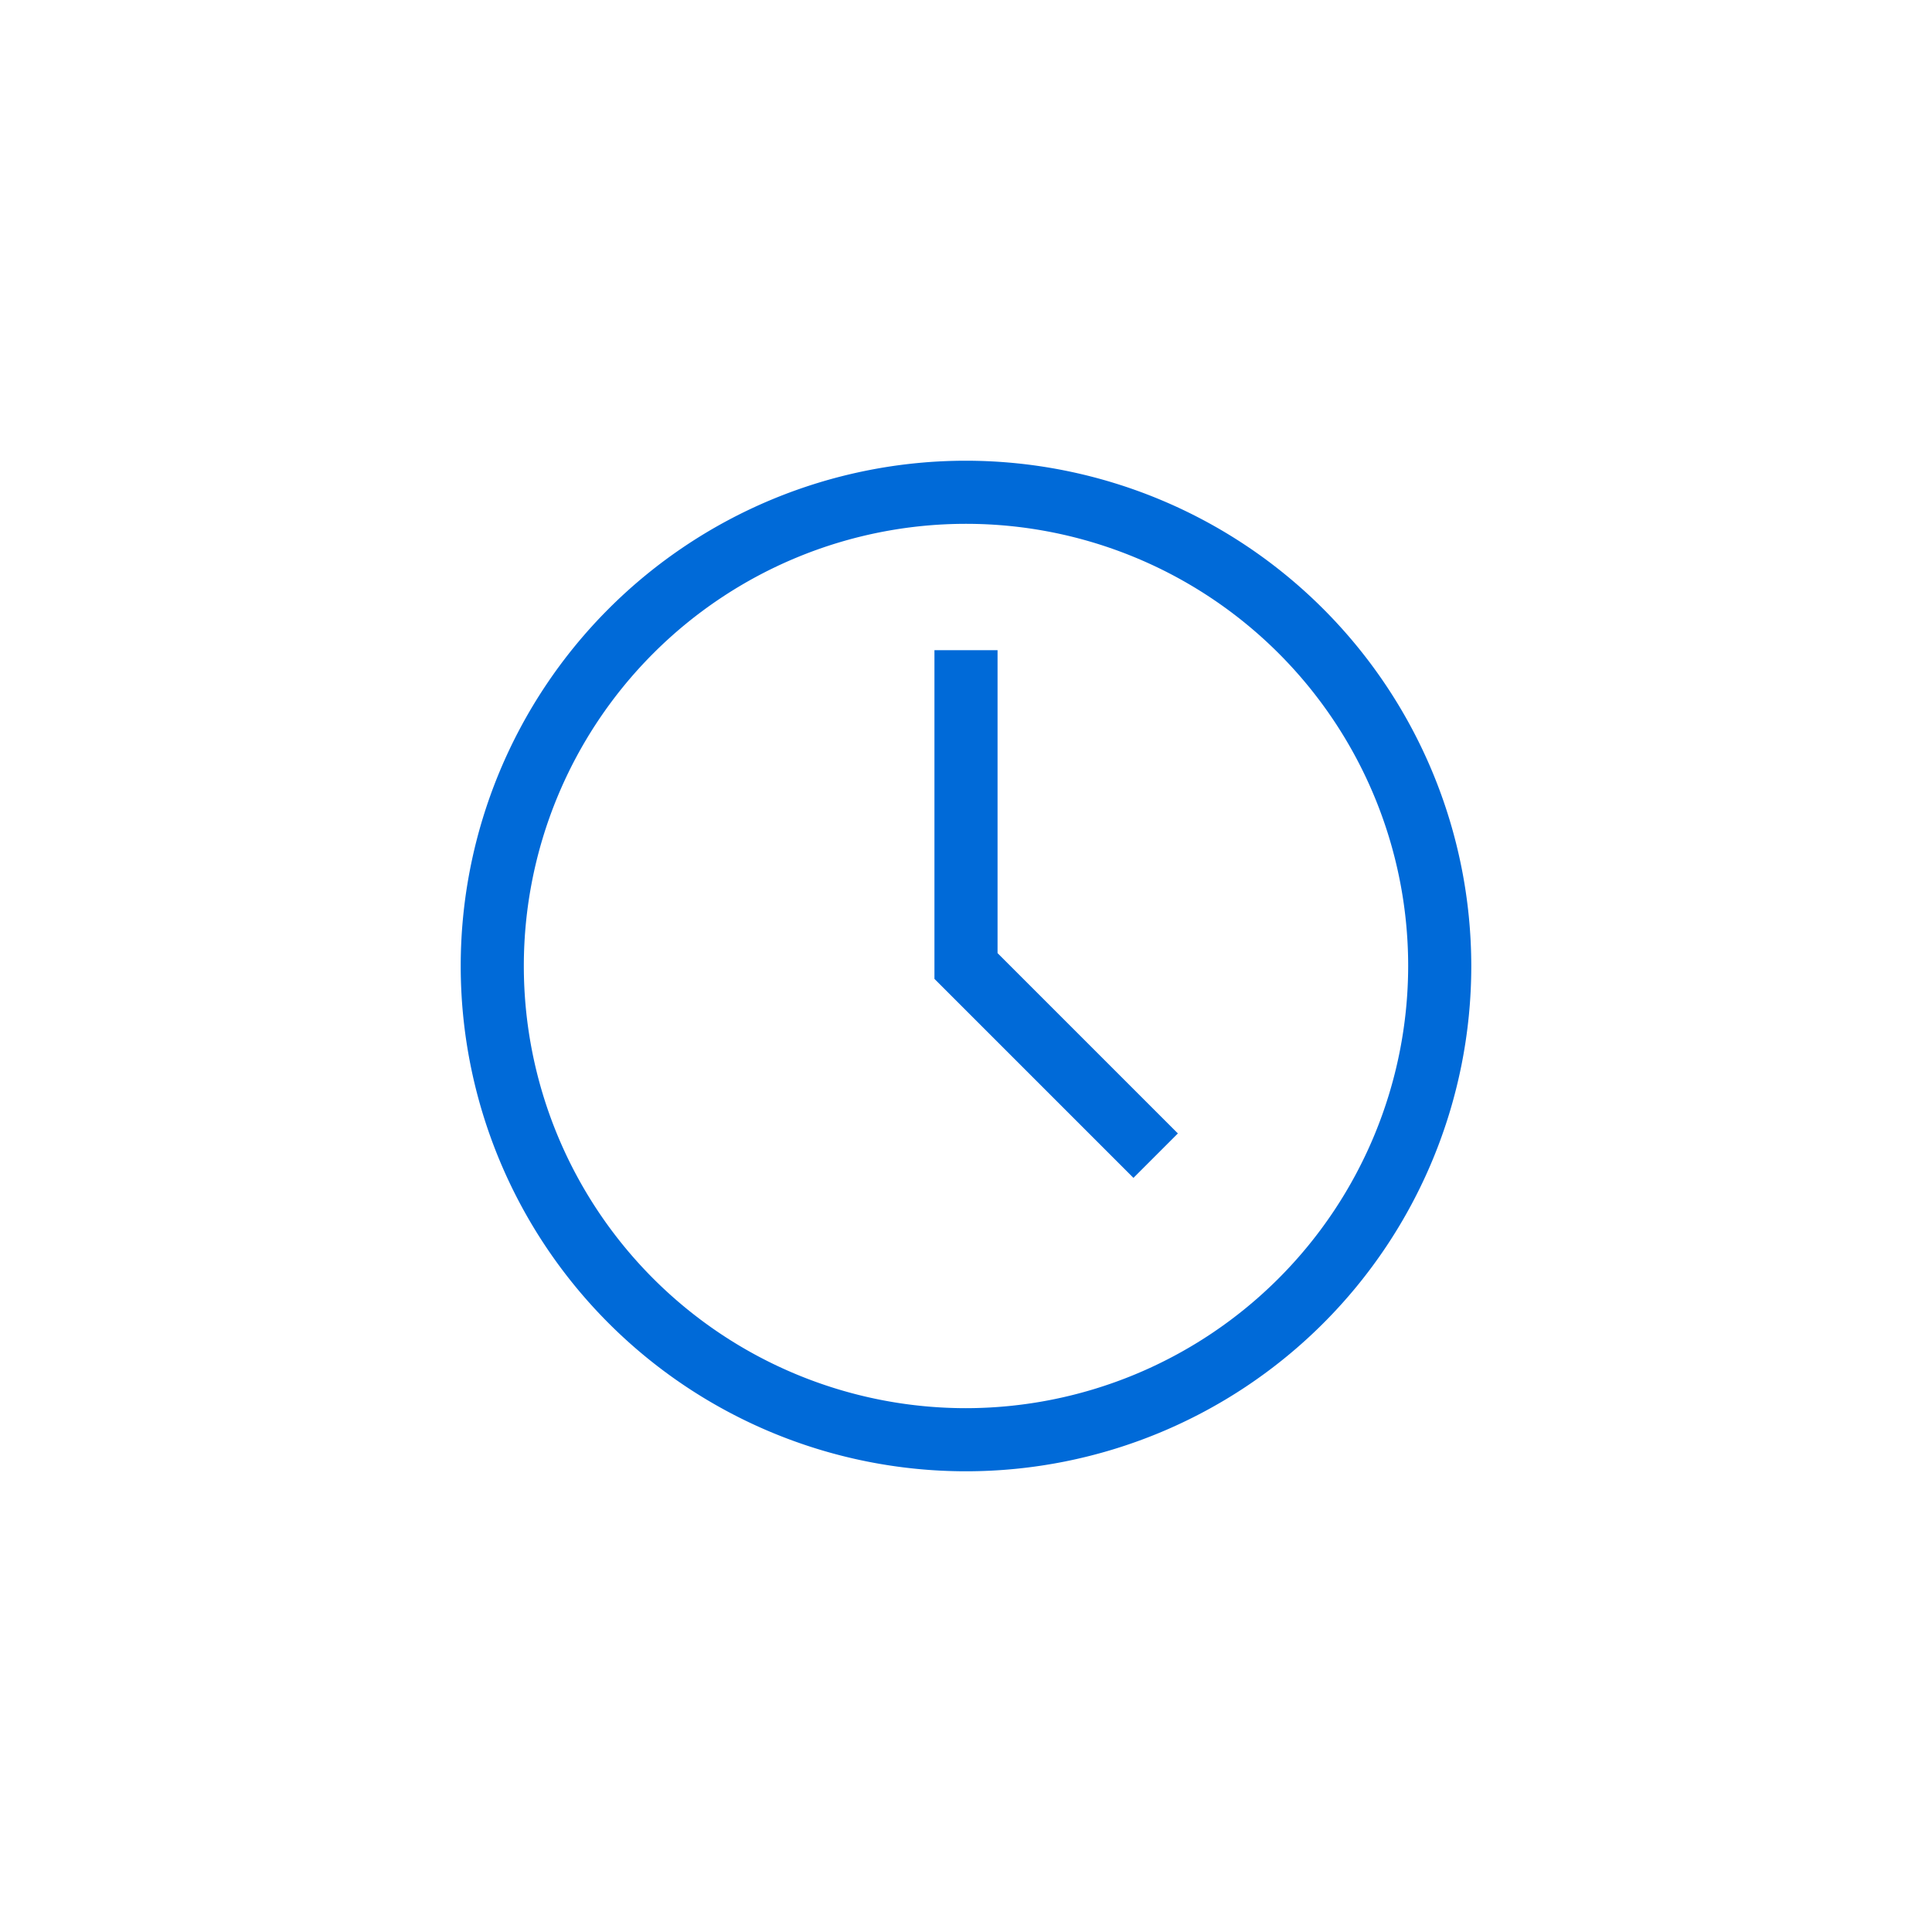 <svg id="Layer_1" data-name="Layer 1" xmlns="http://www.w3.org/2000/svg" viewBox="0 0 150 150"><defs><style>.cls-1{fill:#006ad8;}</style></defs><title>imagenes e iconos</title><g id="Group_419" data-name="Group 419"><path id="Path_656" data-name="Path 656" class="cls-1" d="M75,35.77A39.23,39.23,0,1,0,114.23,75,39.26,39.26,0,0,0,75,35.77Zm0,73.56A34.33,34.33,0,1,1,109.33,75,34.37,34.37,0,0,1,75,109.33Z"/><path id="Path_657" data-name="Path 657" class="cls-1" d="M77.45,50.48h-4.9V76L88,91.45,91.45,88l-14-14Z"/></g></svg>